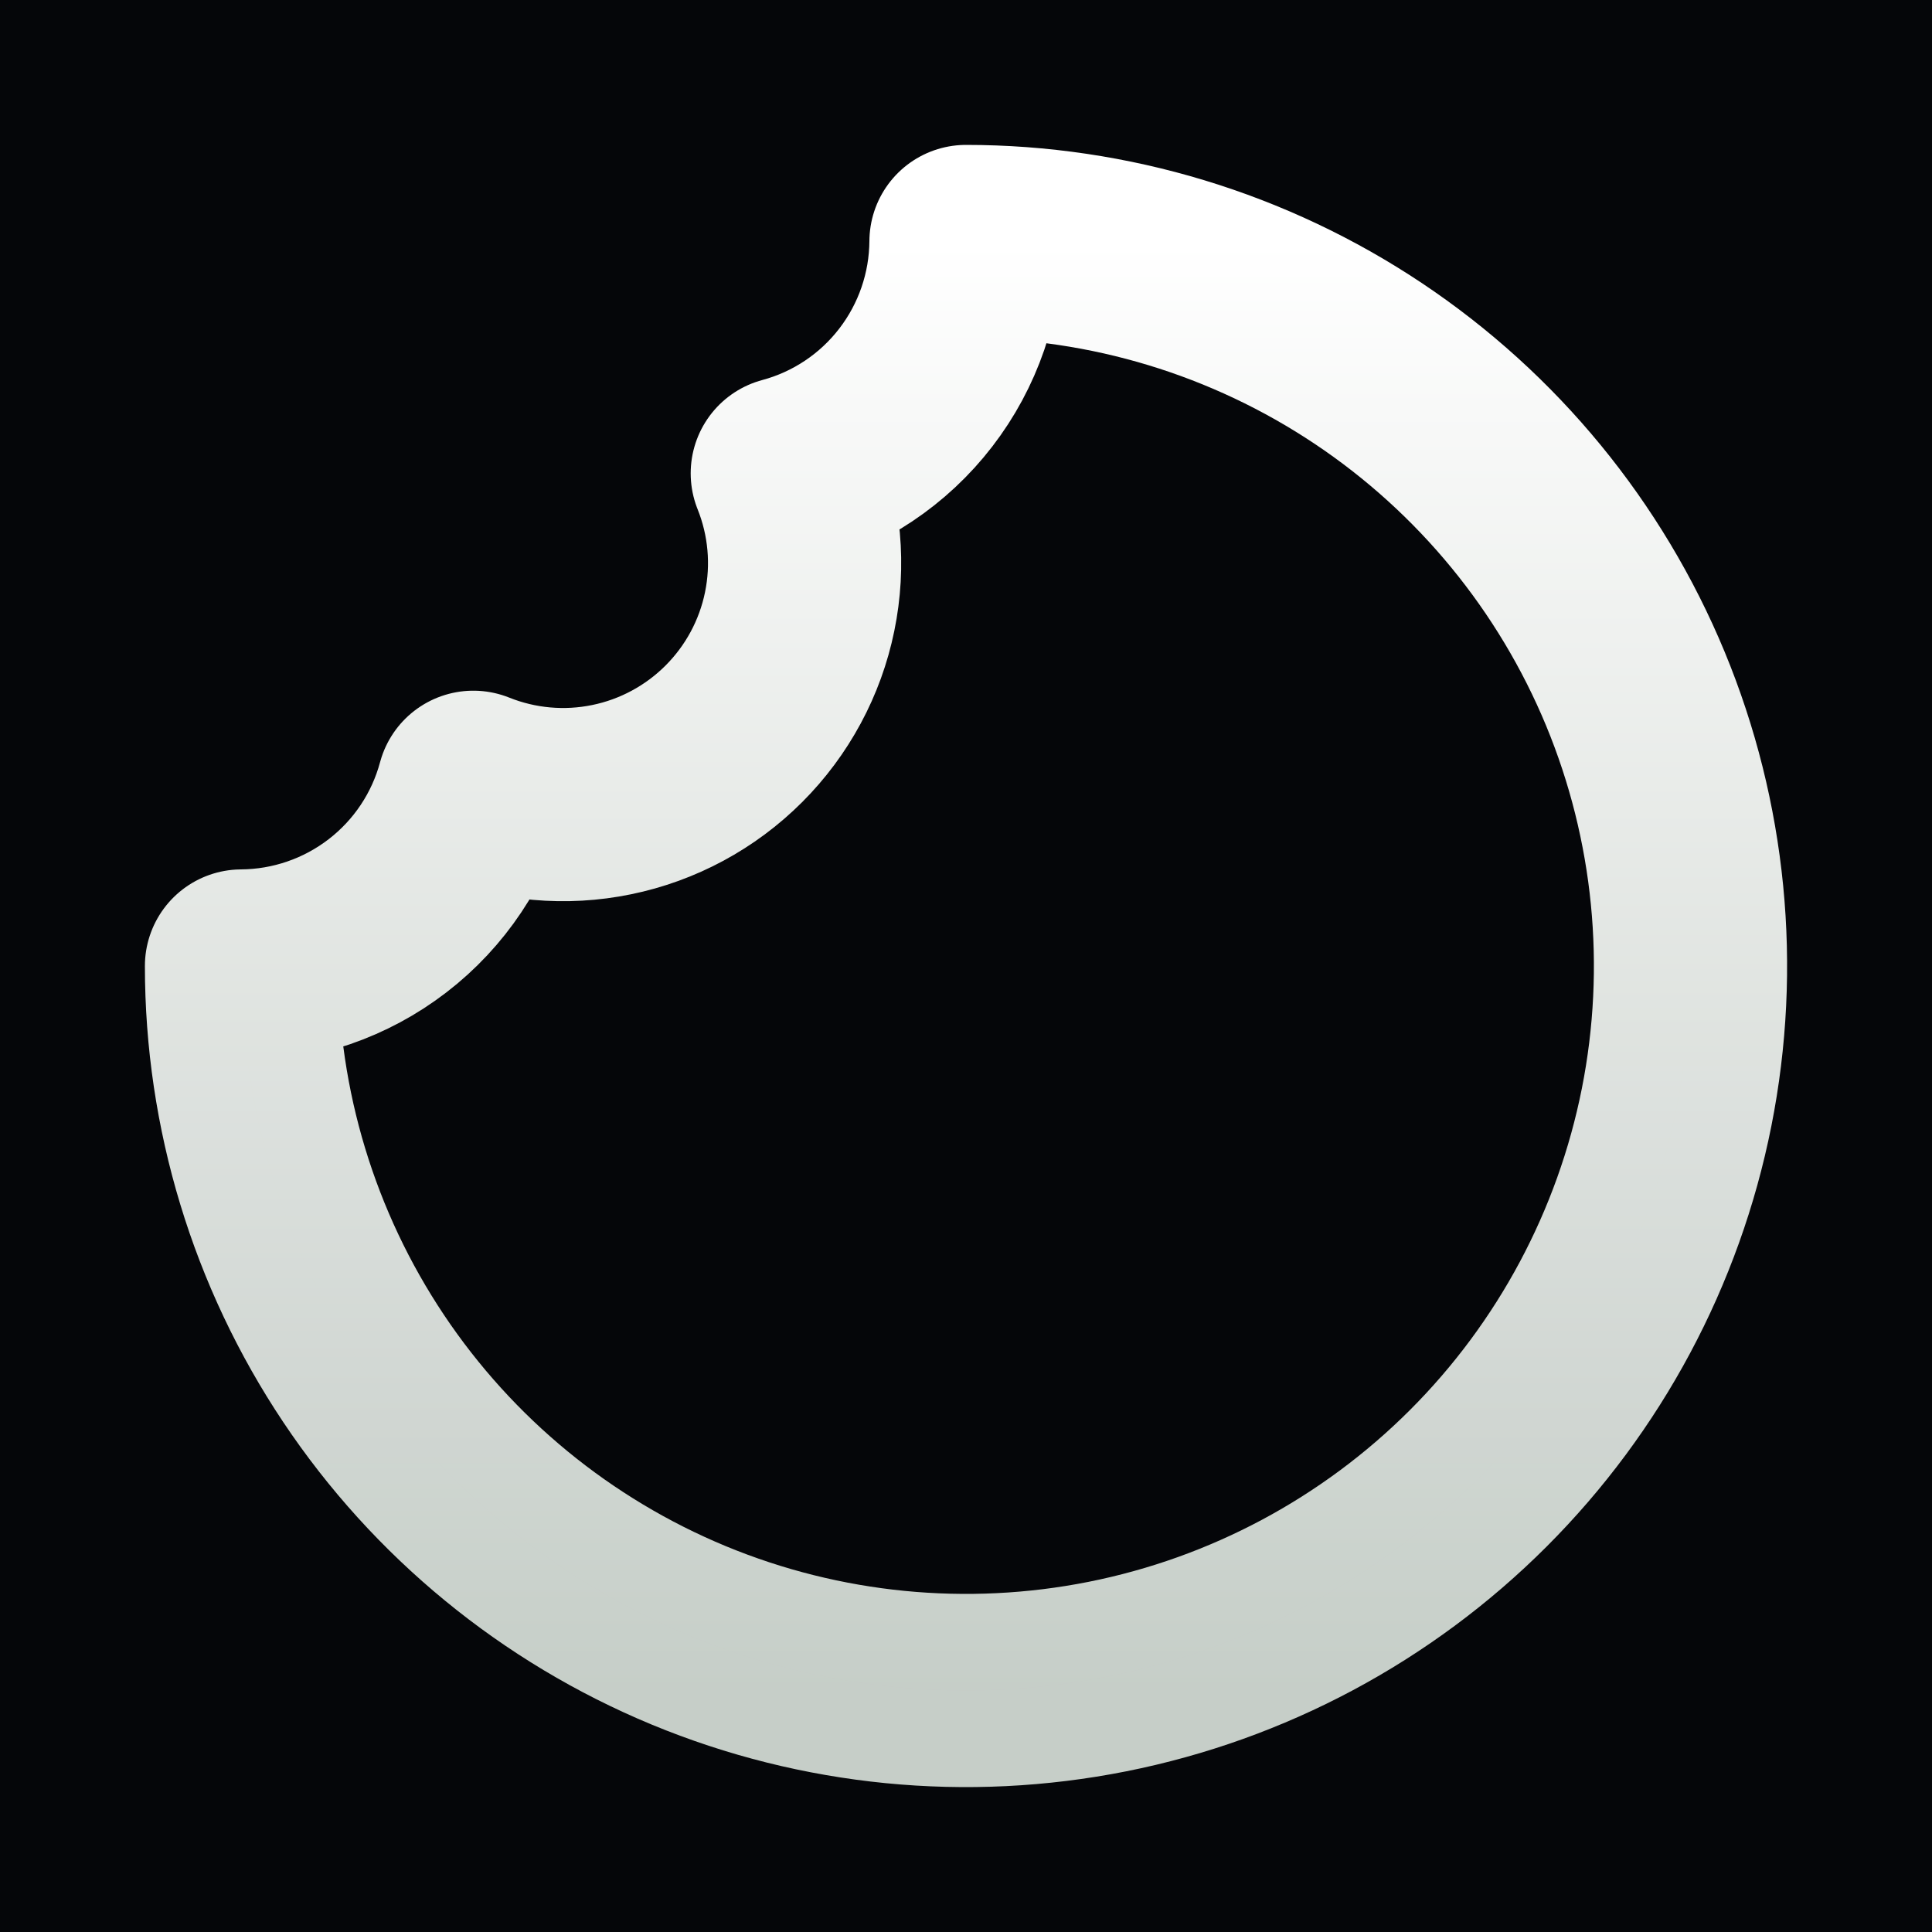 <svg xmlns="http://www.w3.org/2000/svg" width="32" height="32" viewBox="0 0 30 30" fill="rgb(5, 6, 9);">
  <rect width="100%" height="100%" fill="rgb(5, 6, 9)"/>
  <defs><linearGradient id="paint0_linear_236_740" x1="15" y1="3.75" x2="15" y2="26.25" gradientUnits="userSpaceOnUse"><stop stop-color="white"></stop><stop offset="1" stop-color="rgba(220, 228, 221, 0.9)"></stop></linearGradient><filter id="glow"><feGaussianBlur stdDeviation="0.5" result="coloredBlur"></feGaussianBlur><feMerge><feMergeNode in="coloredBlur"></feMergeNode><feMergeNode in="SourceGraphic"></feMergeNode></feMerge></filter></defs><path d="M7.35 12.225C8.031 12.498 8.778 12.565 9.497 12.417C10.216 12.27 10.876 11.914 11.395 11.395C11.914 10.876 12.27 10.216 12.417 9.497C12.565 8.778 12.498 8.031 12.225 7.35C13.018 7.137 13.719 6.669 14.22 6.018C14.721 5.368 14.995 4.571 15 3.75C17.225 3.75 19.4 4.41 21.25 5.646C23.1 6.882 24.542 8.639 25.394 10.695C26.245 12.751 26.468 15.012 26.034 17.195C25.6 19.377 24.528 21.382 22.955 22.955C21.382 24.528 19.377 25.6 17.195 26.034C15.012 26.468 12.751 26.245 10.695 25.394C8.639 24.542 6.882 23.1 5.646 21.25C4.41 19.4 3.75 17.225 3.75 15C4.571 14.995 5.368 14.721 6.018 14.22C6.669 13.719 7.137 13.018 7.35 12.225Z" stroke="url(#paint0_linear_236_740)" stroke-width="3" stroke-linecap="round" stroke-linejoin="round" filter="url(#glow)"></path></svg>